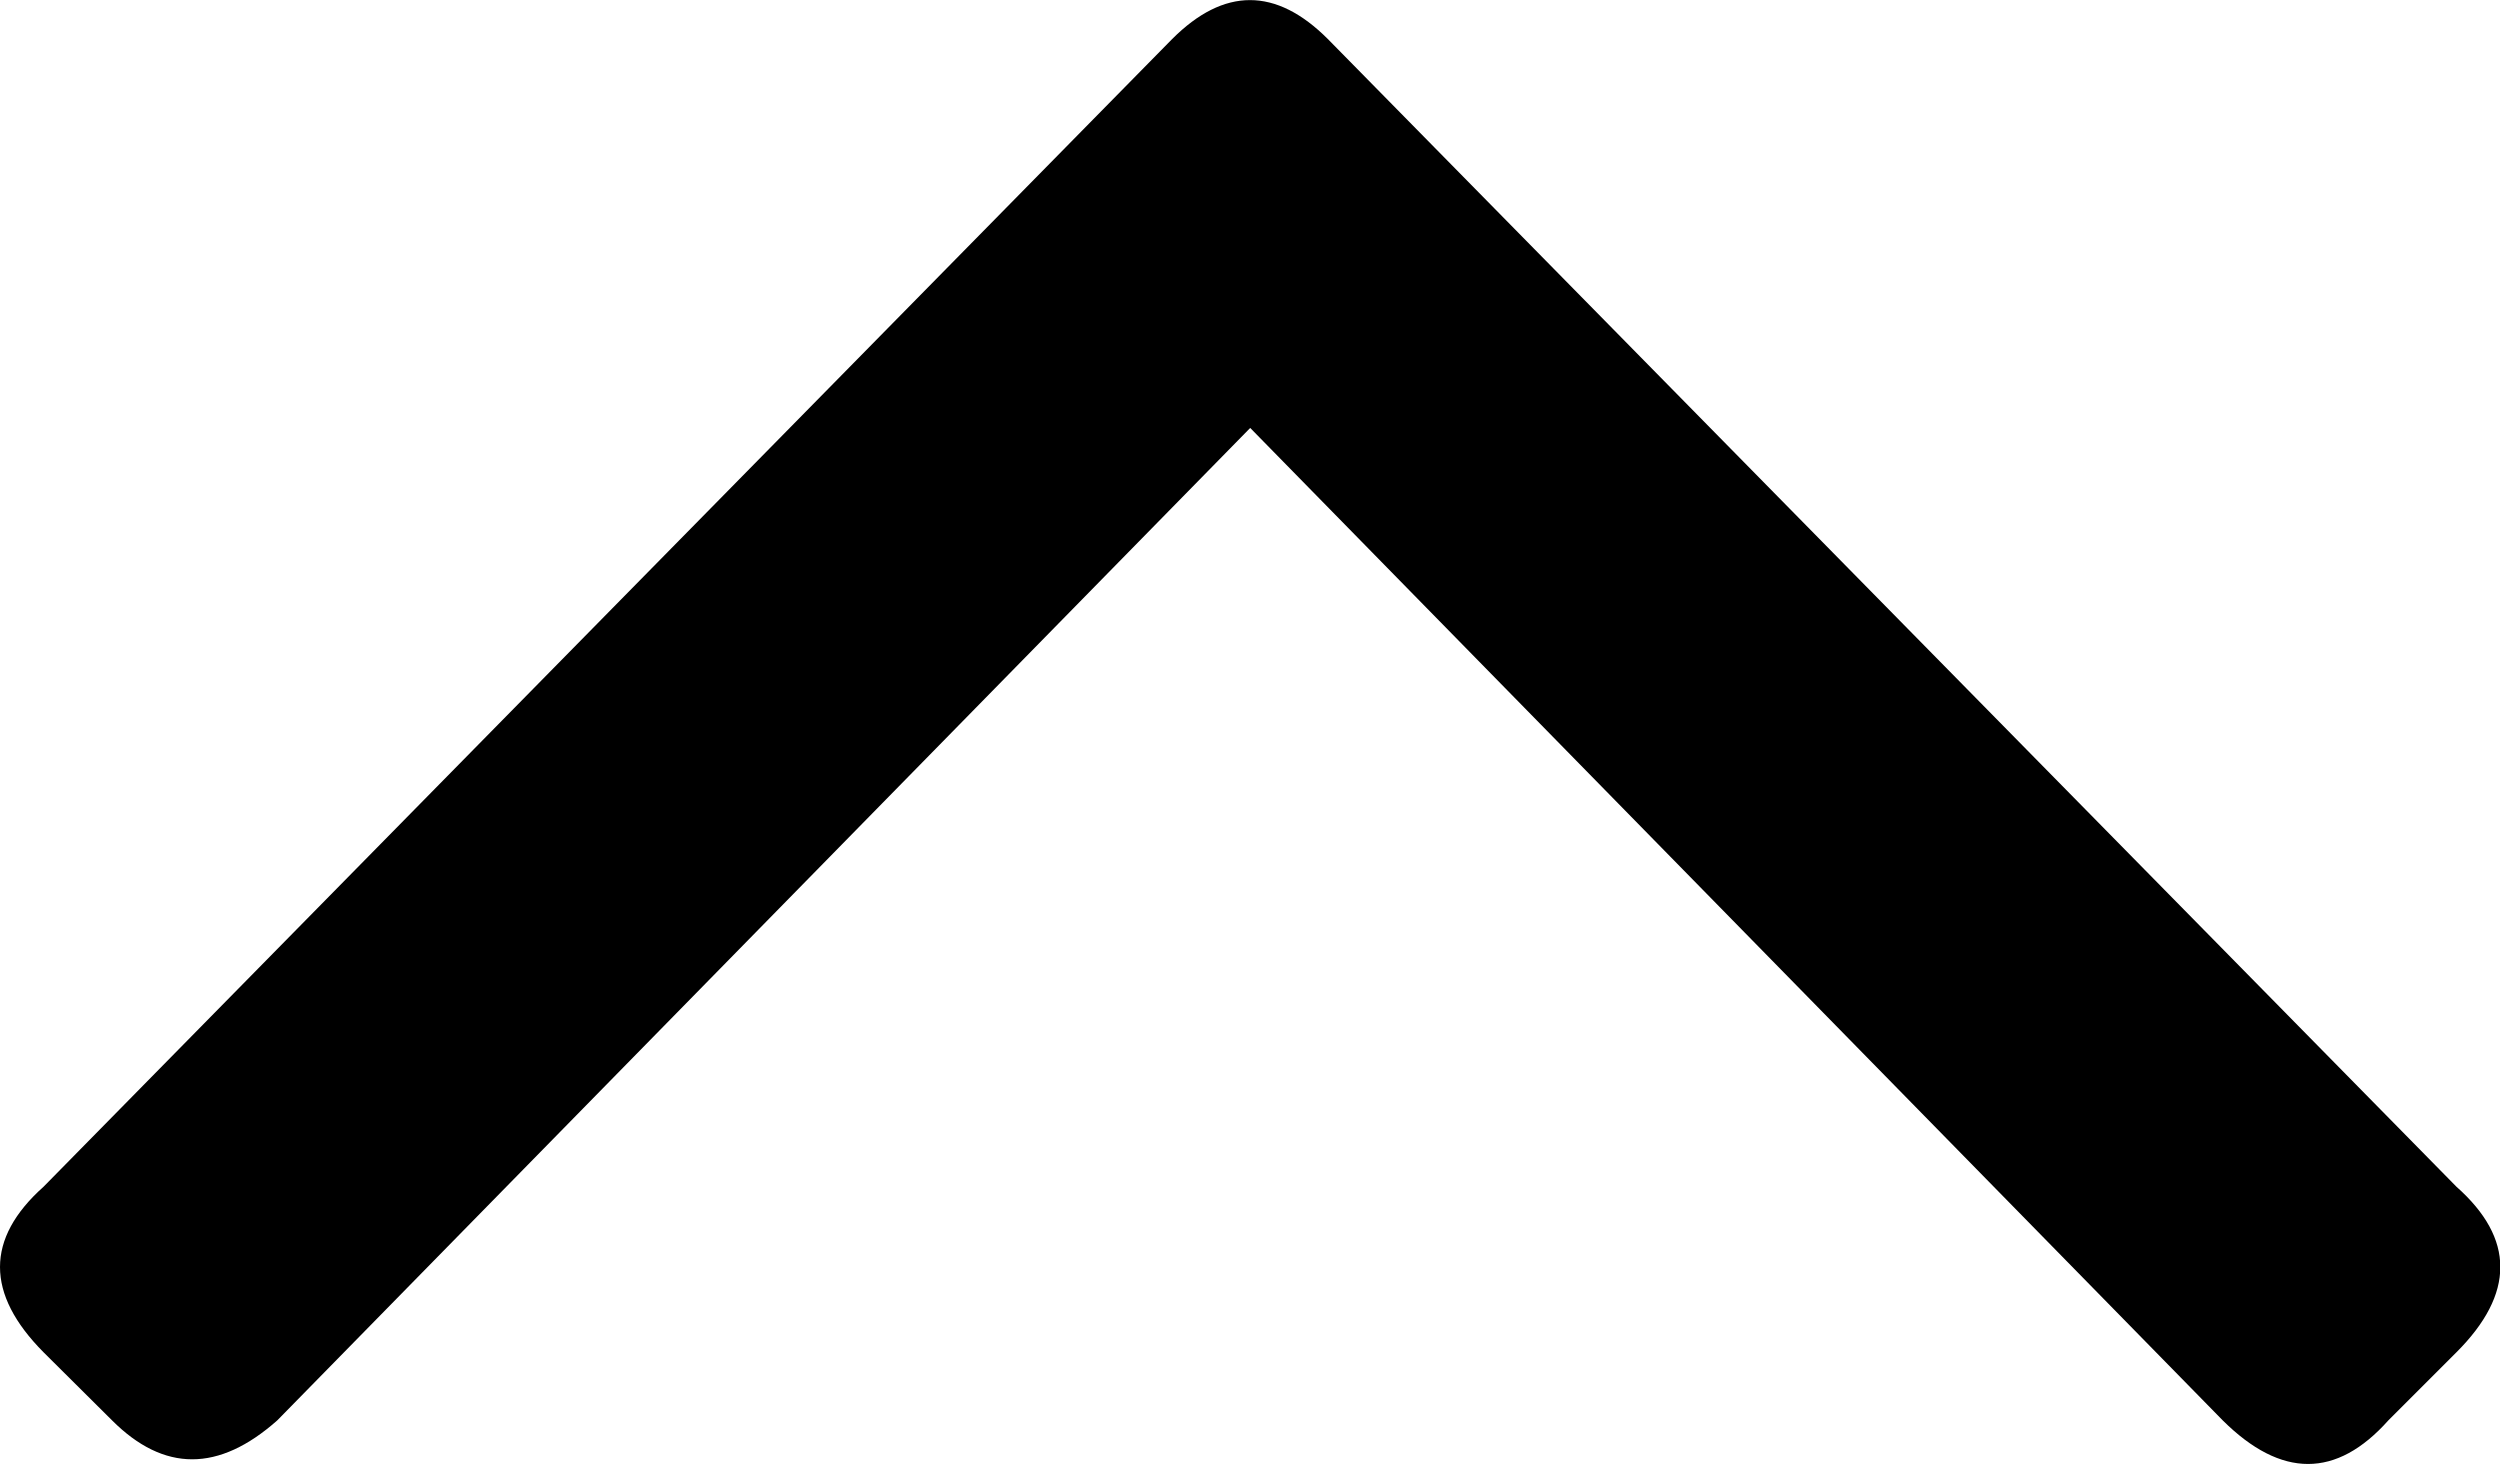 <?xml version="1.0" encoding="UTF-8"?>
<svg width="6.023px" height="3.527px" viewBox="0 0 6.023 3.527" version="1.1" xmlns="http://www.w3.org/2000/svg" xmlns:xlink="http://www.w3.org/1999/xlink">
    <title>angle-up</title>
    <g id="Page-1" stroke="none" stroke-width="1" fill="none" fill-rule="evenodd">
        <g id="iconografia_sistema-copy" transform="translate(-370.988, -224.742)" fill="#000000" fill-rule="nonzero">
            <g id="angle-up" transform="translate(370.988, 224.742)">
                <path d="M3.199,0.094 L5.918,2.859 C6.059,2.984 6.059,3.117 5.918,3.258 L5.754,3.422 C5.629,3.562 5.496,3.562 5.355,3.422 L3.012,1.031 L0.668,3.422 C0.527,3.547 0.395,3.547 0.27,3.422 L0.105,3.258 C-0.035,3.117 -0.035,2.984 0.105,2.859 L2.824,0.094 C2.949,-0.031 3.074,-0.031 3.199,0.094 Z" id="Path"></path>
            </g>
        </g>
    </g>
</svg>